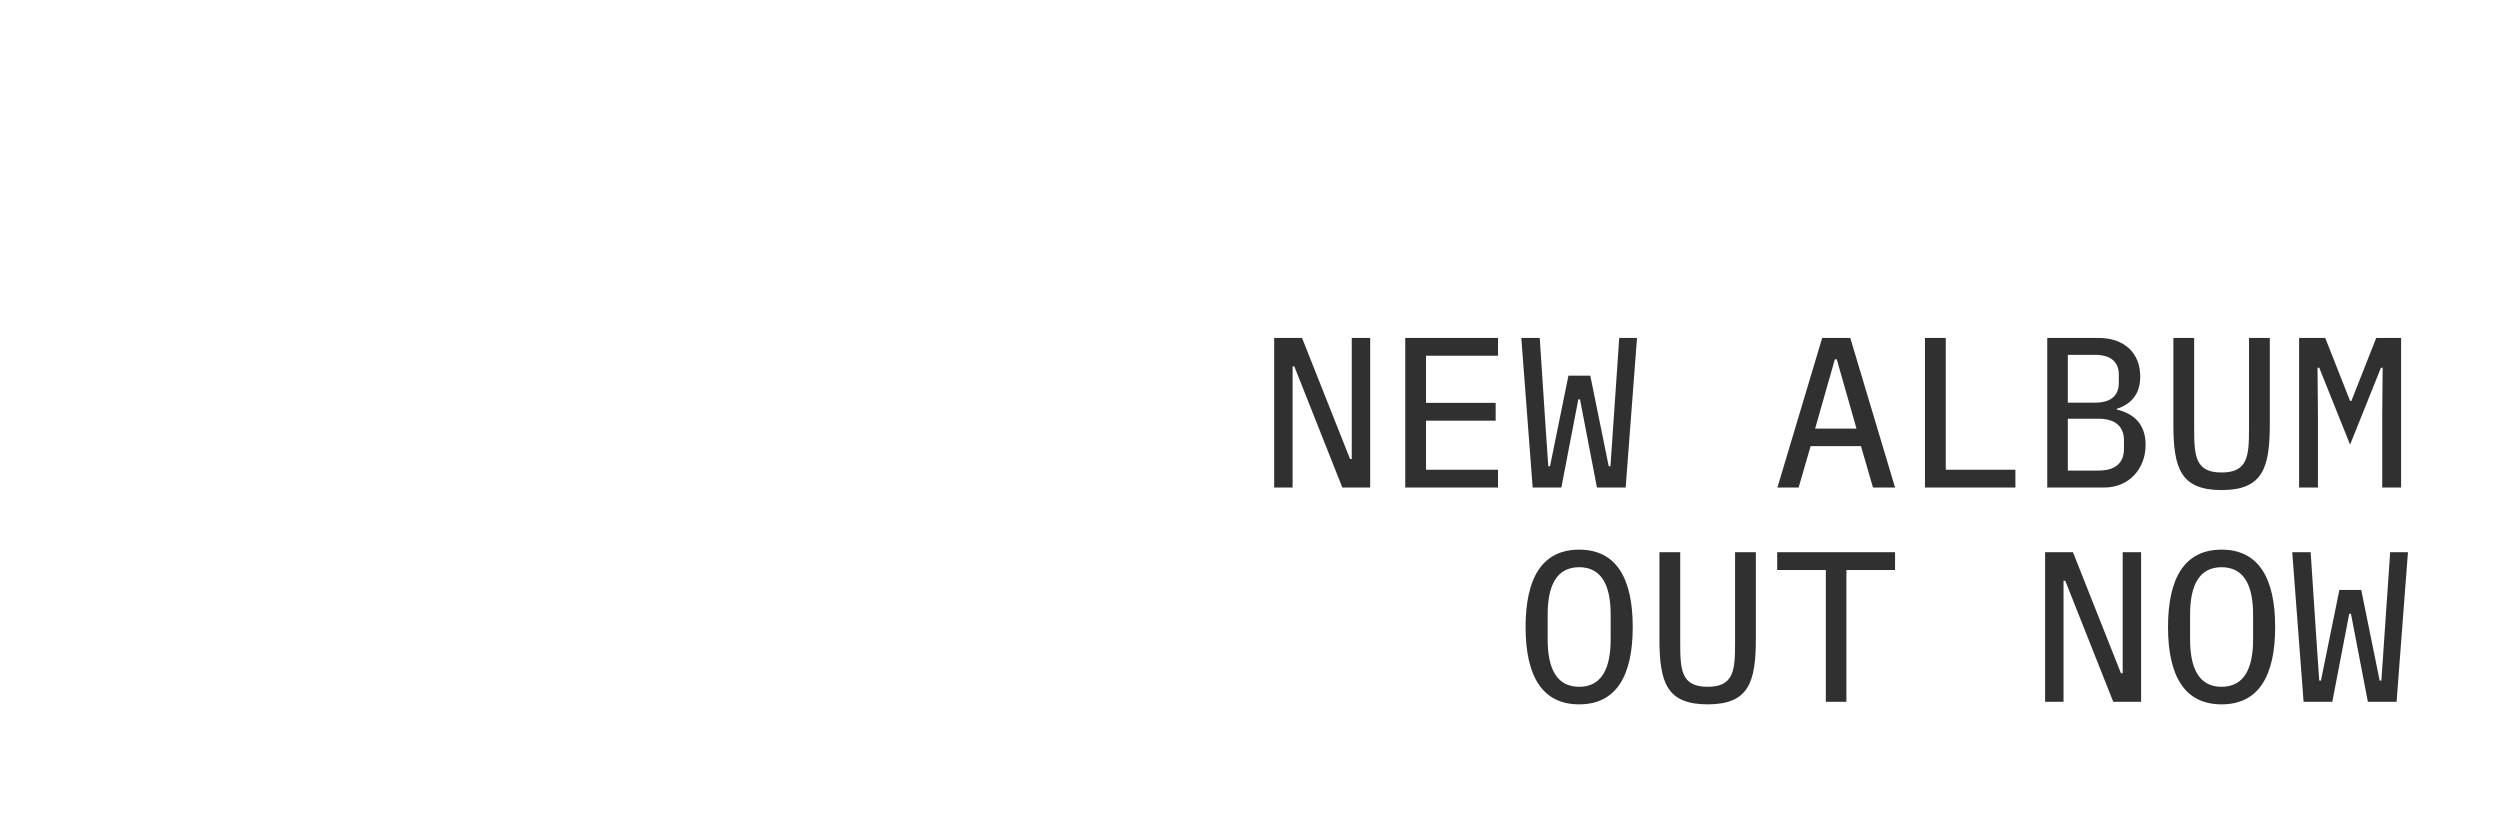 <svg width="1400" height="456" viewBox="0 0 1400 456" fill="none" xmlns="http://www.w3.org/2000/svg">
<path d="M751.702 273H767.302V189.24H756.982V257.04H756.022L729.142 189.24H713.542V273H723.862V205.2H724.822L751.702 273ZM838.895 273V263.04H798.575V235.56H837.575V225.6H798.575V199.2H838.895V189.24H786.935V273H838.895ZM874.368 273L883.848 223.68H884.808L894.288 273H910.368L916.728 189.24H906.768L903.528 236.64L901.848 261.12H900.888L890.568 210.36H878.328L868.008 261.12H867.048L865.368 236.64L862.248 189.24H851.928L858.288 273H874.368ZM1061.23 273L1036.15 189.24H1020.43L995.354 273H1007.23L1013.95 249.84H1042.15L1048.87 273H1061.23ZM1039.63 240H1016.47L1027.51 201.24H1028.59L1039.63 240ZM1128.63 273V263.04H1089.63V189.24H1077.99V273H1128.63ZM1146.46 273H1178.5C1192.06 273 1201.54 262.68 1201.54 249.12C1201.54 237.48 1194.94 231.6 1185.34 229.32V228.96C1193.26 226.44 1198.54 220.8 1198.54 210.96C1198.54 197.76 1189.78 189.24 1175.02 189.24H1146.46V273ZM1157.98 263.52V234.48H1175.02C1184.14 234.48 1189.42 238.44 1189.42 246.6V251.28C1189.42 259.68 1184.14 263.52 1175.02 263.52H1157.98ZM1157.98 225.48V198.72H1173.22C1181.62 198.72 1186.54 202.32 1186.54 209.88V214.32C1186.54 222 1181.62 225.48 1173.22 225.48H1157.98ZM1217.09 189.24V237.6C1217.09 262.08 1221.05 274.44 1244.09 274.44C1267.13 274.44 1271.09 262.08 1271.09 237.6V189.24H1259.45V240C1259.45 255.24 1258.85 264.6 1244.09 264.6C1229.33 264.6 1228.73 255.24 1228.73 240V189.24H1217.09ZM1334.05 273H1344.61V189.24H1330.69L1316.77 224.52H1316.05L1302.13 189.24H1287.49V273H1298.05V231.84L1297.81 205.92H1298.77L1316.05 249L1333.33 205.92H1334.29L1334.05 231.84V273ZM884.328 394.44C905.088 394.44 914.328 378.48 914.328 351.12C914.328 323.76 905.088 307.8 884.328 307.8C863.568 307.8 854.328 323.76 854.328 351.12C854.328 378.48 863.568 394.44 884.328 394.44ZM884.328 384.6C871.608 384.6 866.688 374.16 866.688 358.08V344.16C866.688 328.08 871.608 317.64 884.328 317.64C897.048 317.64 901.968 328.08 901.968 344.16V358.08C901.968 374.16 897.048 384.6 884.328 384.6ZM929.281 309.24V357.6C929.281 382.08 933.241 394.44 956.281 394.44C979.321 394.44 983.281 382.08 983.281 357.6V309.24H971.641V360C971.641 375.24 971.041 384.6 956.281 384.6C941.521 384.6 940.921 375.24 940.921 360V309.24H929.281ZM1061.23 319.2V309.24H995.234V319.2H1022.47V393H1033.99V319.2H1061.23ZM1183.42 393H1199.02V309.24H1188.7V377.04H1187.74L1160.86 309.24H1145.26V393H1155.58V325.2H1156.54L1183.42 393ZM1244.09 394.44C1264.85 394.44 1274.09 378.48 1274.09 351.12C1274.09 323.76 1264.85 307.8 1244.09 307.8C1223.33 307.8 1214.09 323.76 1214.09 351.12C1214.09 378.48 1223.33 394.44 1244.09 394.44ZM1244.09 384.6C1231.37 384.6 1226.45 374.16 1226.45 358.08V344.16C1226.45 328.08 1231.37 317.64 1244.09 317.64C1256.81 317.64 1261.73 328.08 1261.73 344.16V358.08C1261.73 374.16 1256.81 384.6 1244.09 384.6ZM1306.09 393L1315.57 343.68H1316.53L1326.01 393H1342.09L1348.45 309.24H1338.49L1335.25 356.64L1333.57 381.12H1332.61L1322.29 330.36H1310.05L1299.73 381.12H1298.77L1297.09 356.64L1293.97 309.24H1283.65L1290.01 393H1306.09Z" fill="#303030"/>
</svg>
